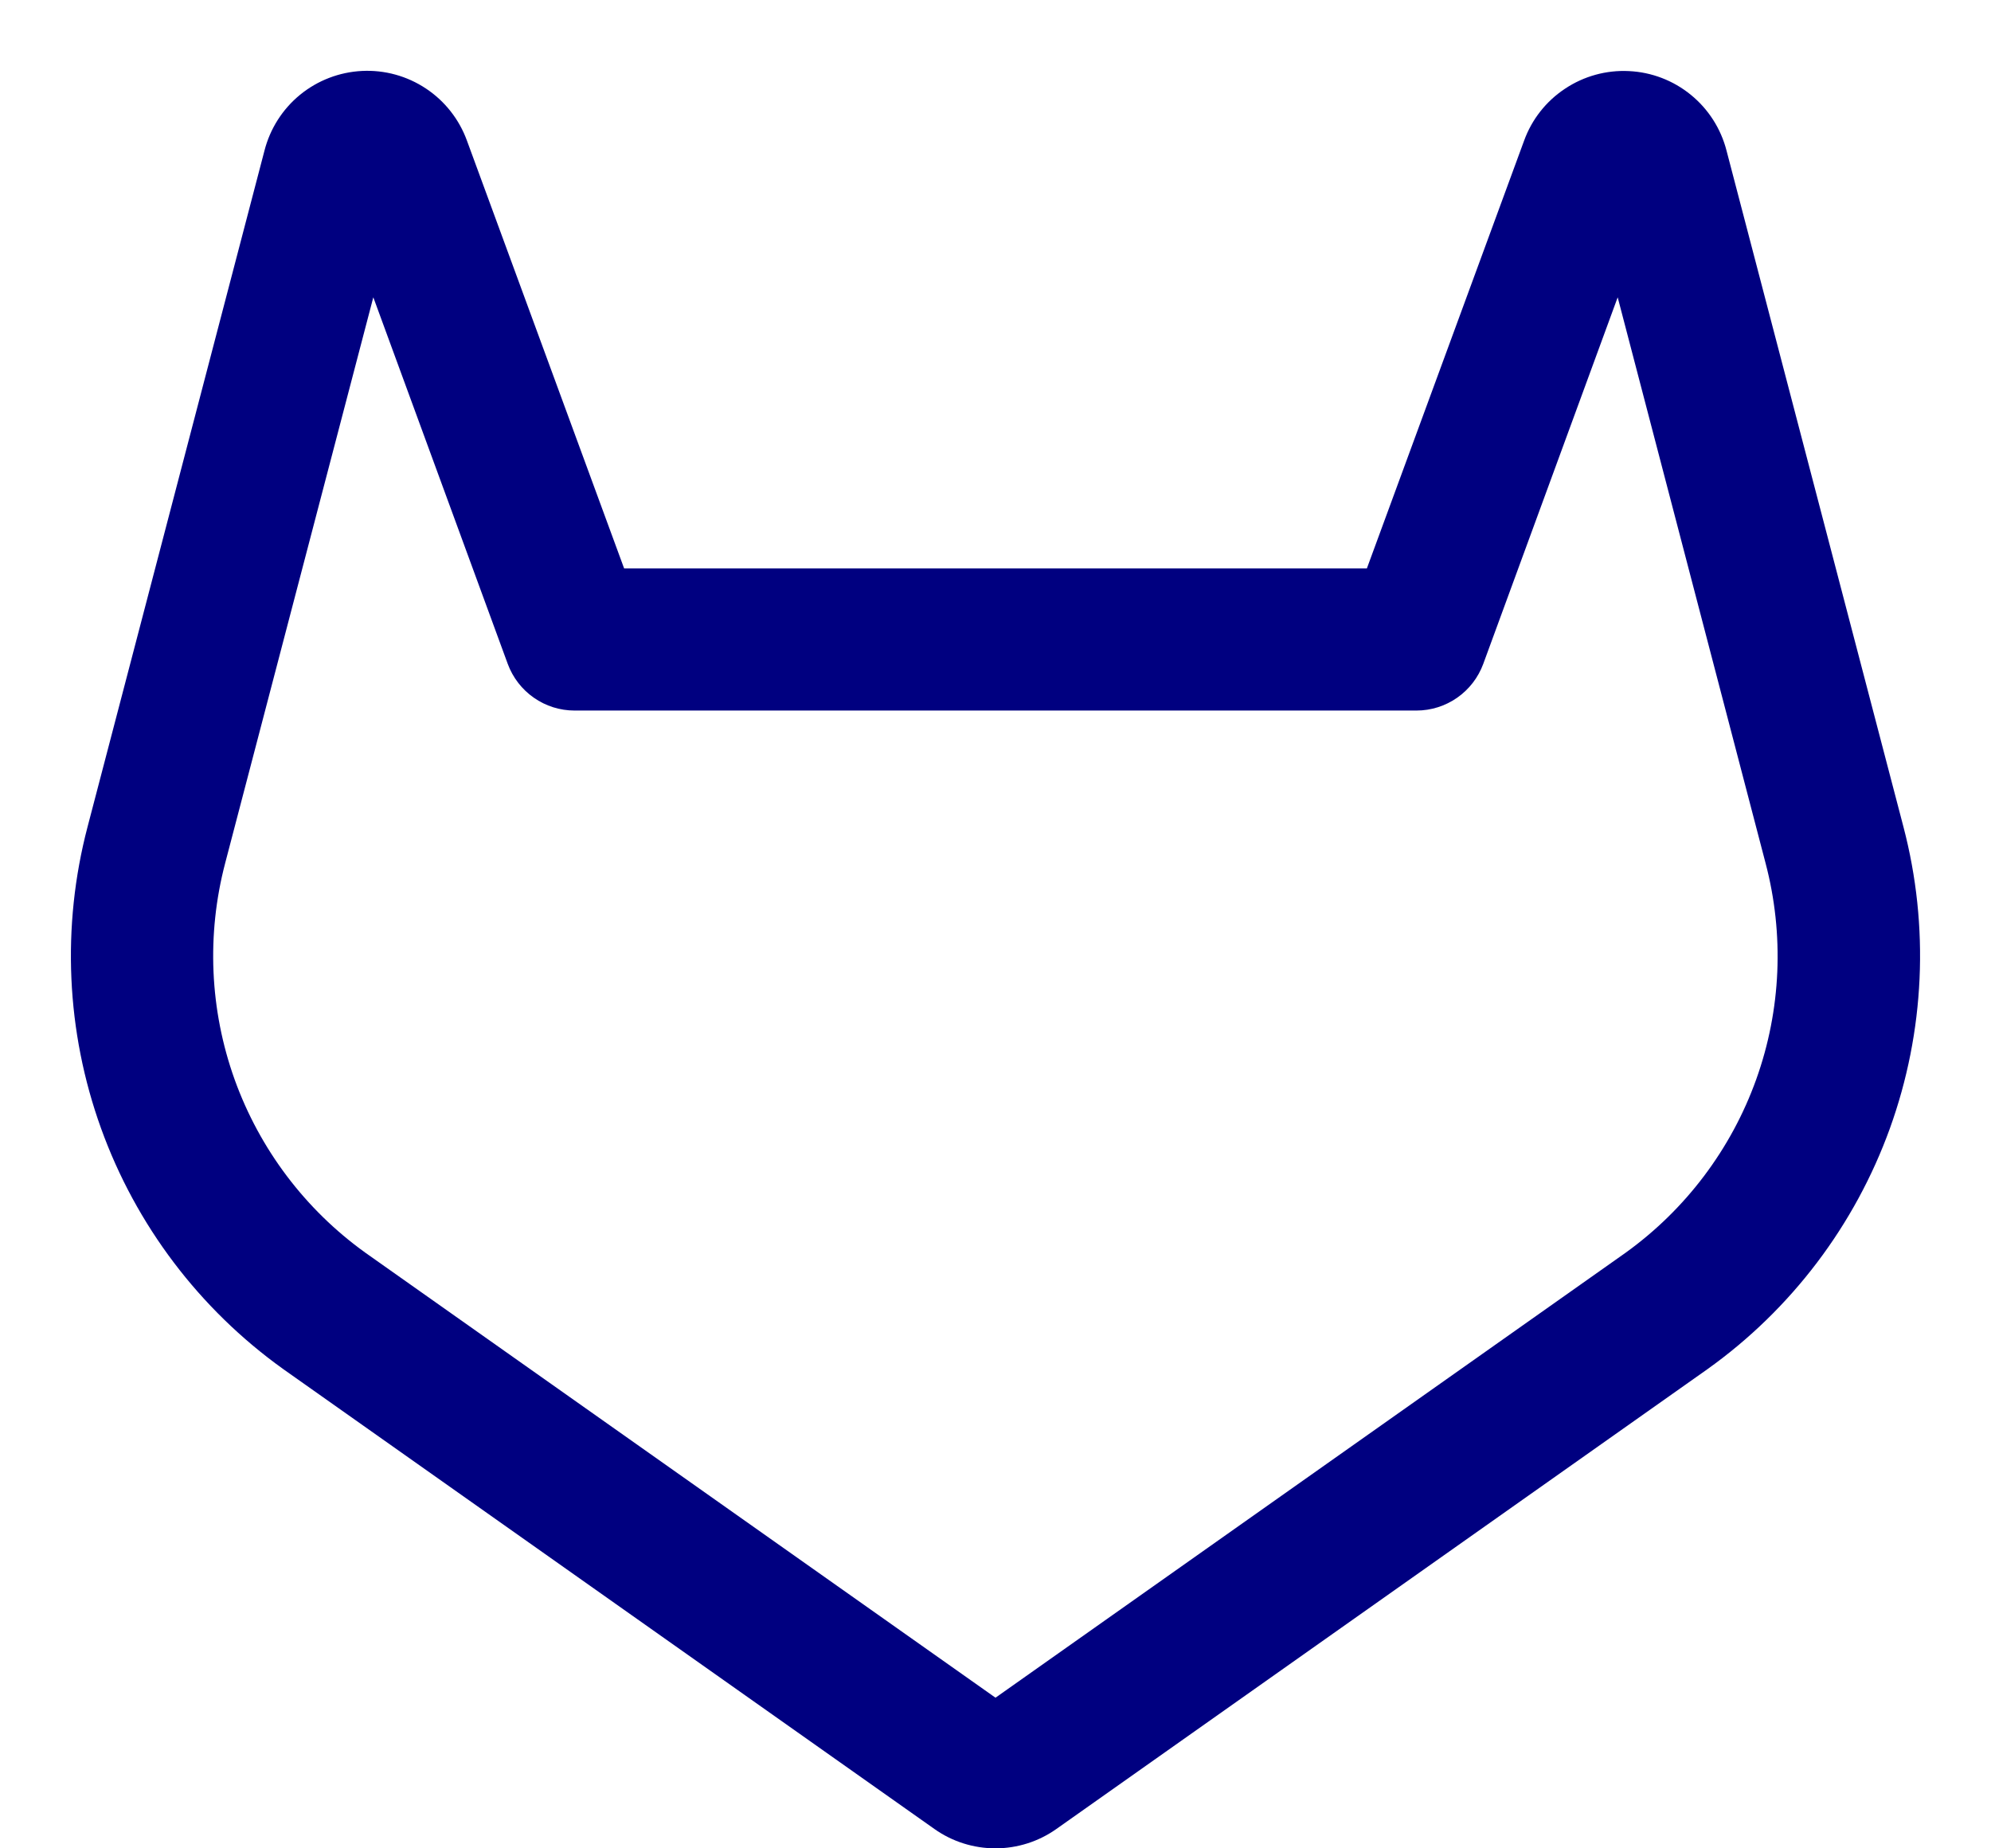 <svg width="28" height="26" viewBox="0 0 28 26" fill="none" xmlns="http://www.w3.org/2000/svg">
<path id="Git" d="M26.769 11.632L24.281 2.12C24.202 1.811 24.026 1.535 23.779 1.334C23.532 1.132 23.227 1.015 22.908 1C22.59 0.984 22.274 1.071 22.009 1.248C21.743 1.424 21.541 1.681 21.433 1.981L19.223 7.995H8.777L6.567 1.979C6.458 1.679 6.256 1.422 5.991 1.246C5.725 1.069 5.41 0.982 5.091 0.998C4.772 1.014 4.467 1.131 4.22 1.333C3.973 1.535 3.798 1.811 3.719 2.12L1.231 11.632C0.864 13.032 0.93 14.511 1.421 15.872C1.912 17.234 2.805 18.414 3.981 19.257L13.14 25.727C13.391 25.905 13.691 26 13.999 26C14.306 26 14.606 25.905 14.857 25.727L24.016 19.257C25.193 18.415 26.086 17.234 26.578 15.873C27.069 14.511 27.136 13.033 26.769 11.632ZM22.864 17.62L14 23.881L5.136 17.62C4.292 17.013 3.652 16.164 3.3 15.186C2.949 14.207 2.903 13.145 3.167 12.14L5.25 4.182L7.141 9.34C7.212 9.532 7.34 9.698 7.508 9.815C7.675 9.932 7.875 9.995 8.08 9.995H19.92C20.125 9.995 20.324 9.932 20.492 9.815C20.66 9.698 20.788 9.532 20.859 9.34L22.75 4.182L24.829 12.139C25.094 13.144 25.049 14.206 24.698 15.184C24.347 16.163 23.707 17.012 22.864 17.62Z" fill="#000080"/>
</svg>
